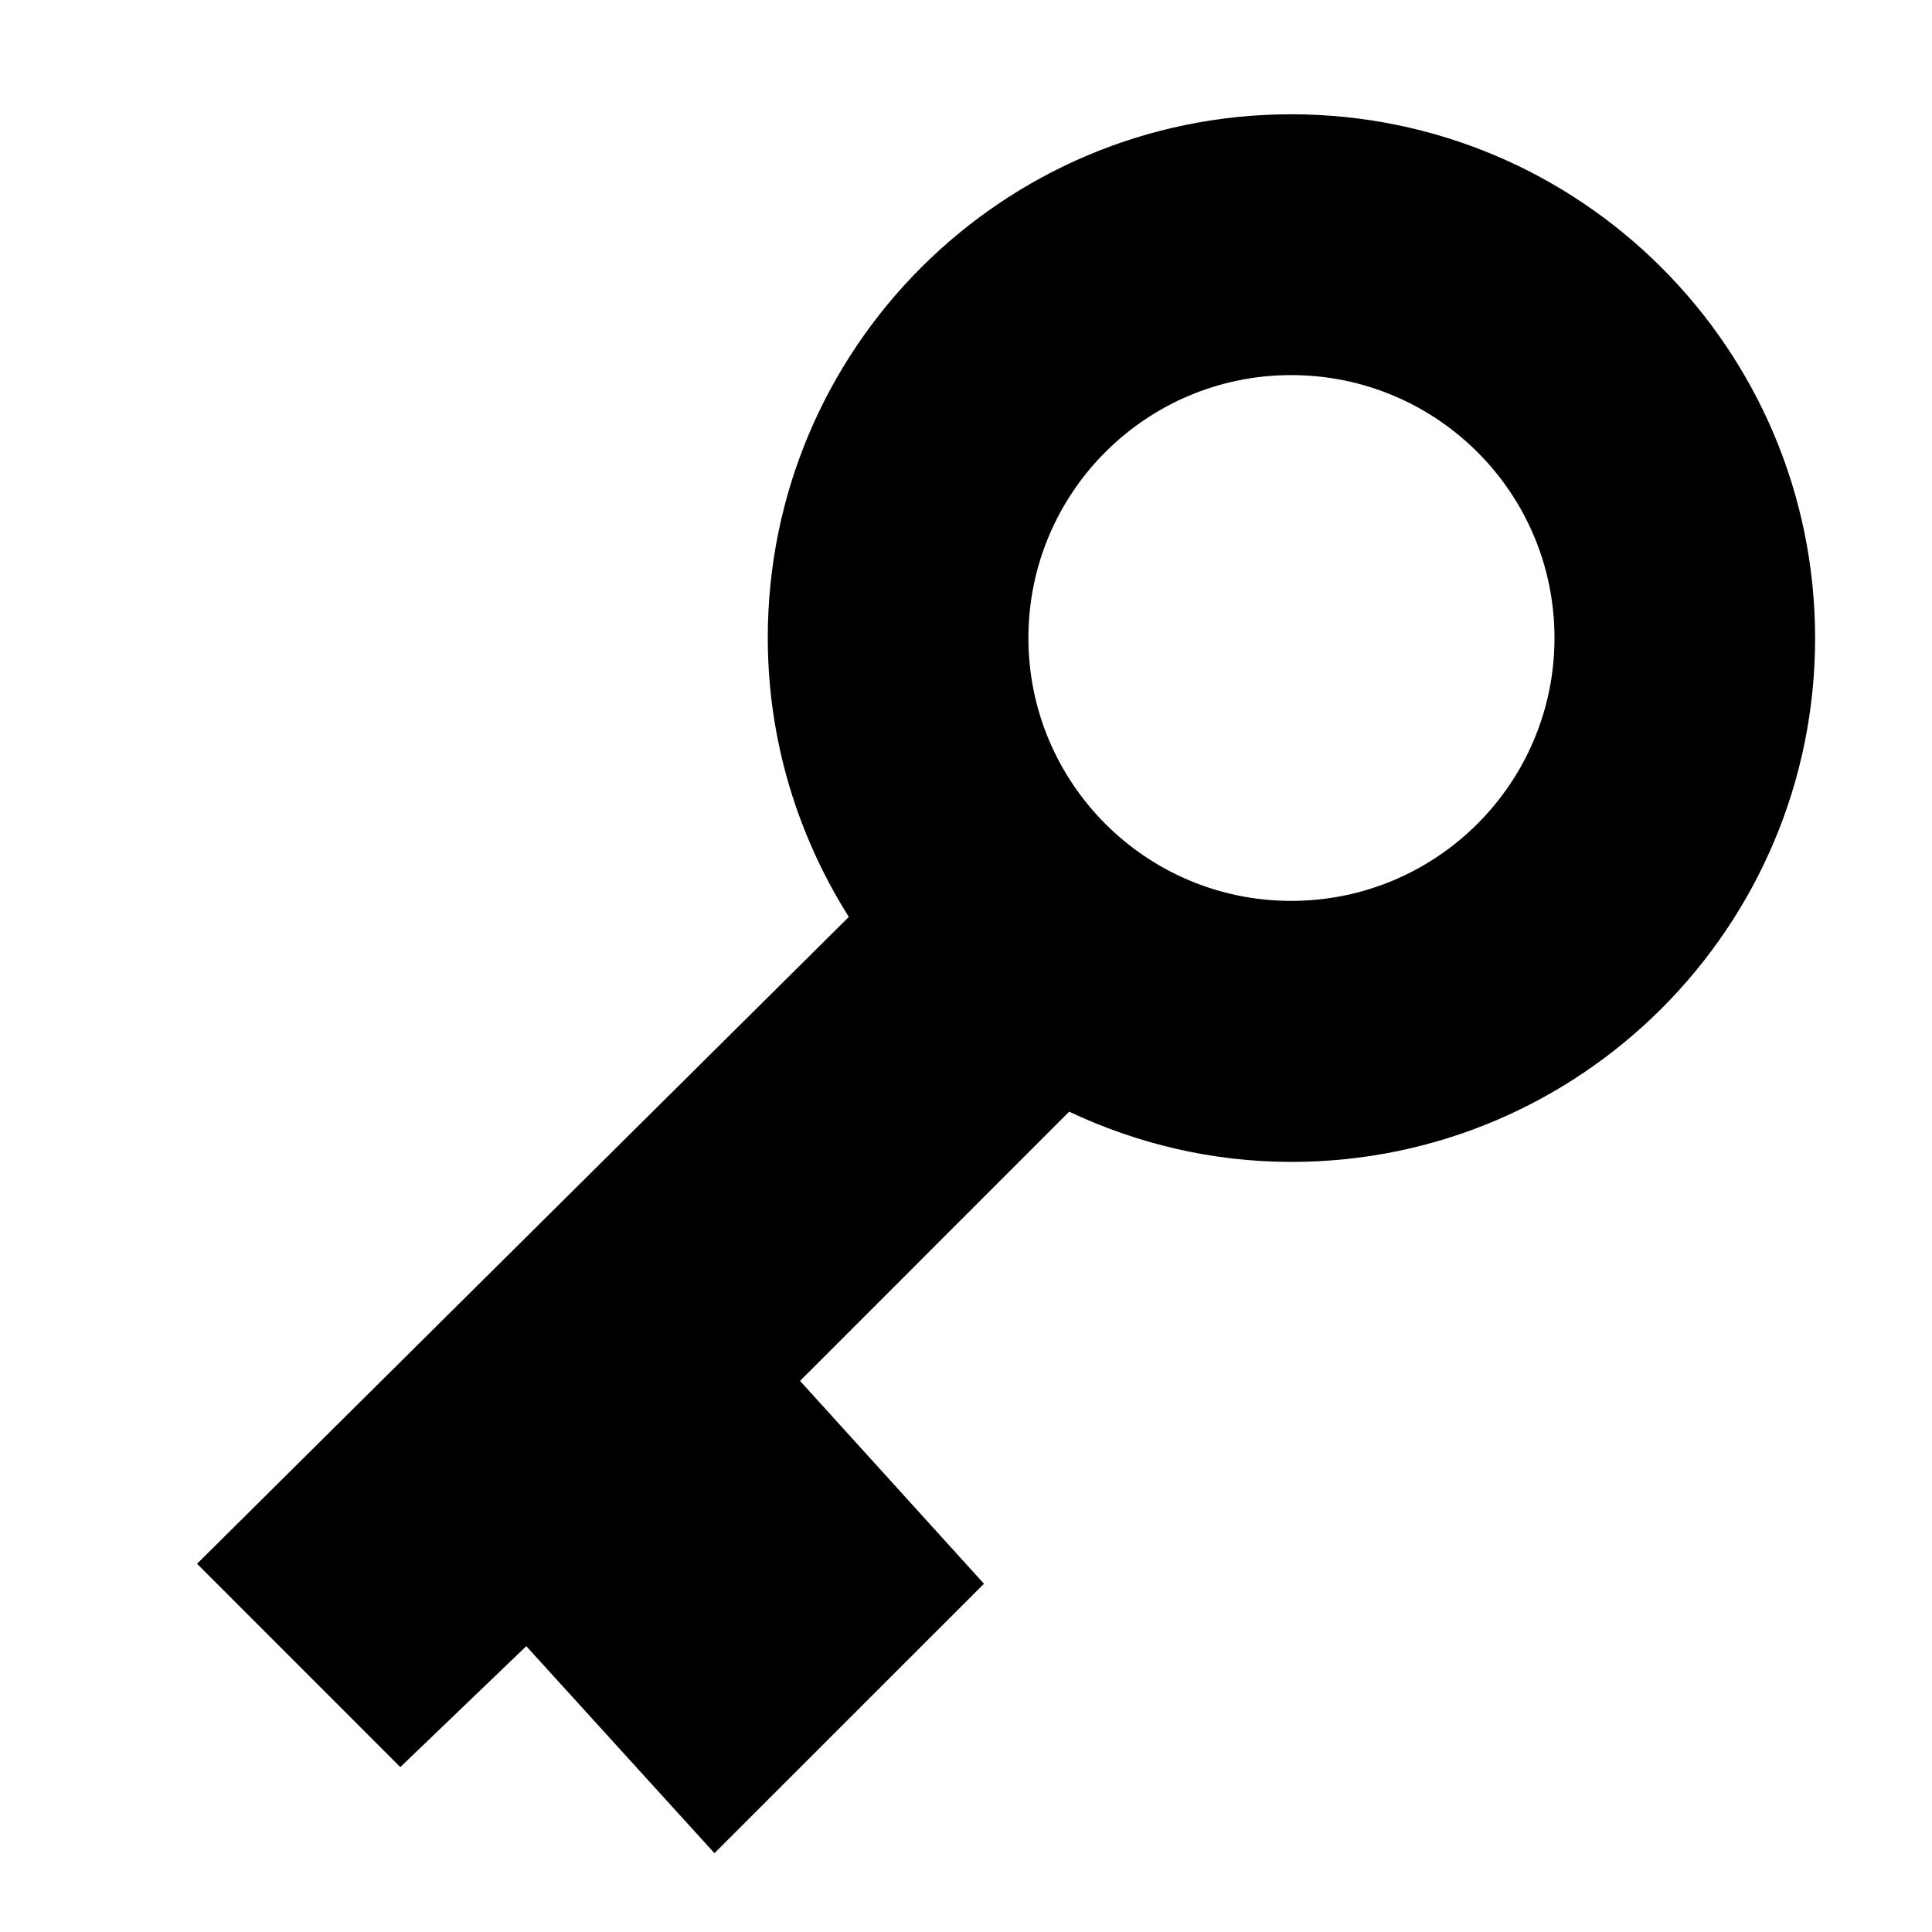 <?xml version="1.0" encoding="utf-8"?>
<!-- Generator: Adobe Illustrator 15.1.0, SVG Export Plug-In . SVG Version: 6.00 Build 0)  -->
<!DOCTYPE svg PUBLIC "-//W3C//DTD SVG 1.1//EN" "http://www.w3.org/Graphics/SVG/1.1/DTD/svg11.dtd">
<svg version="1.1" id="Layer_1" xmlns="http://www.w3.org/2000/svg" xmlns:xlink="http://www.w3.org/1999/xlink" x="0px" y="0px"
	 width="20px" height="20px" viewBox="0 0 20 20" enable-background="new 0 0 20 20" xml:space="preserve">
<path d="M13.366,1.183c-2.991,0-5.418,2.425-5.418,5.42c0,1.063,0.312,2.053,0.839,2.889L2.04,16.188l2.104,2.105l1.304-1.252
	l1.948,2.143l2.79-2.789l-1.904-2.1l2.786-2.787c0.697,0.329,1.475,0.52,2.3,0.52c2.994,0,5.422-2.43,5.422-5.423
	C18.788,3.608,16.36,1.183,13.366,1.183z M13.366,9.326c-1.502,0-2.72-1.219-2.72-2.722s1.218-2.721,2.72-2.721
	c1.507,0,2.726,1.218,2.726,2.721C16.092,8.106,14.873,9.326,13.366,9.326z"/>
</svg>
